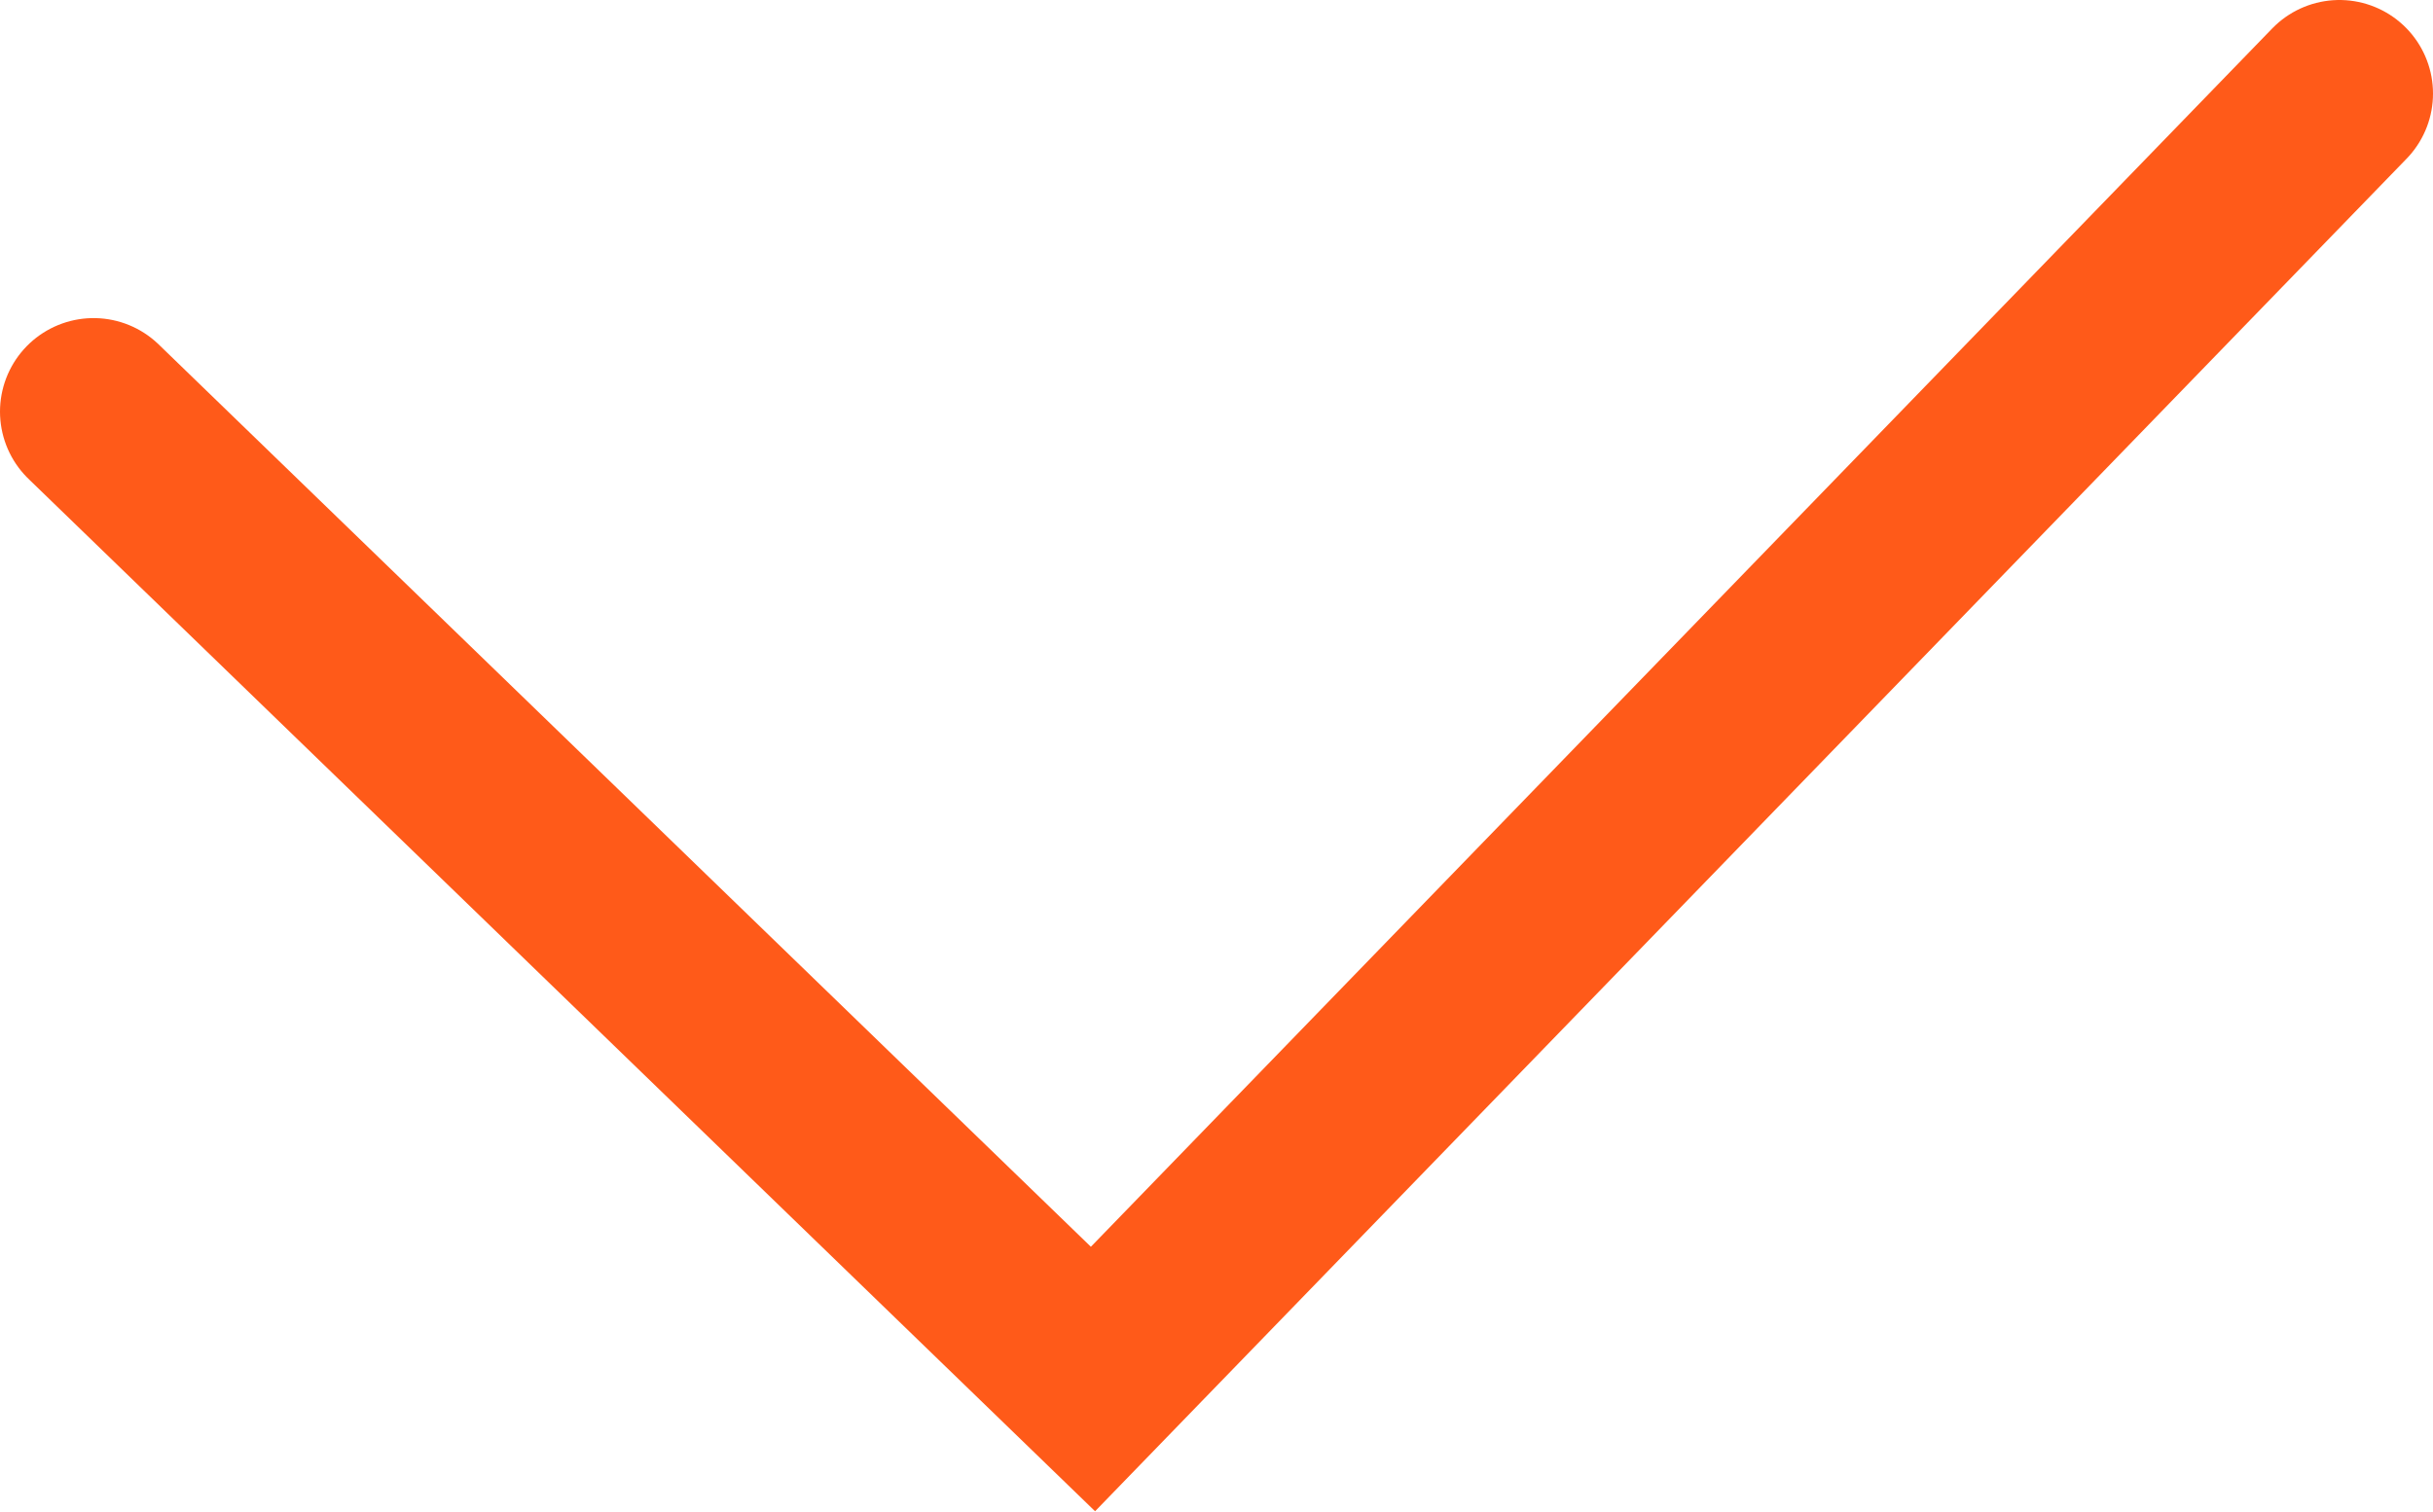 <svg xmlns="http://www.w3.org/2000/svg" width="13" height="8.08" viewBox="0 0 13 8.08"><path fill="none" stroke="#ff5a19" stroke-linecap="round" stroke-miterlimit="10" d="M.5 2.2l5.34 5.17L12.5.5"/></svg>